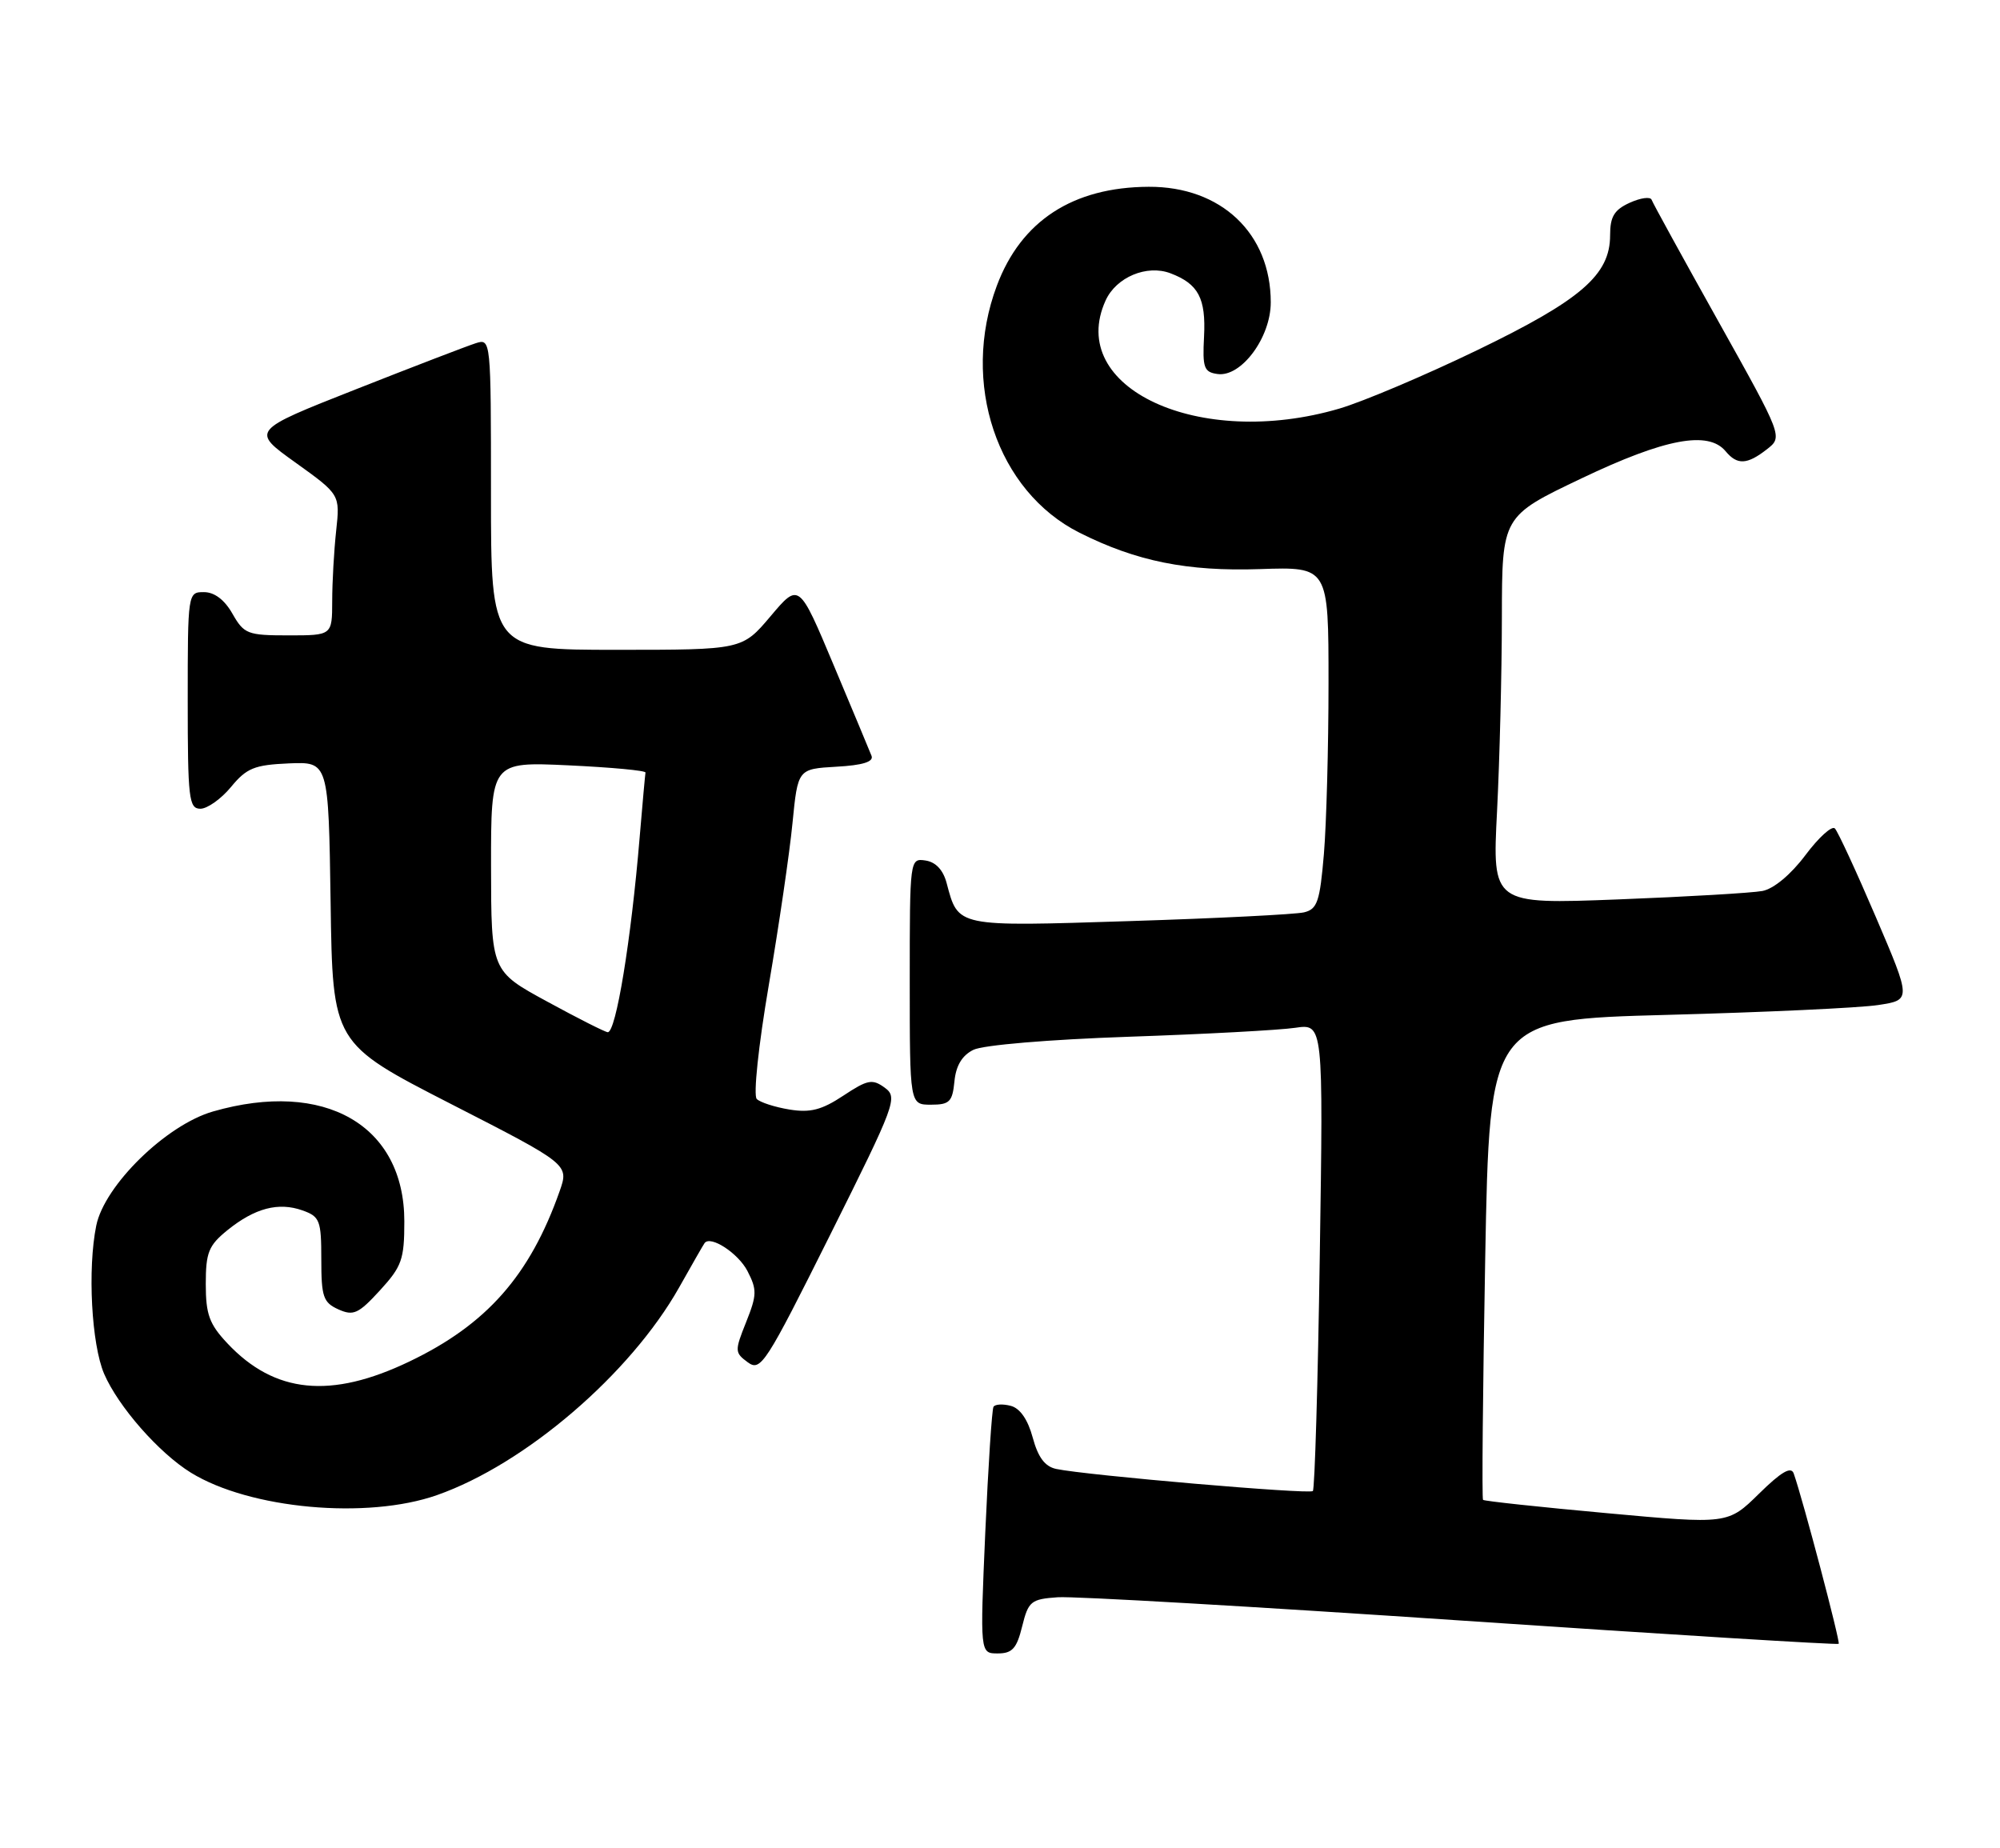 <?xml version="1.0" encoding="UTF-8" standalone="no"?>
<!DOCTYPE svg PUBLIC "-//W3C//DTD SVG 1.1//EN" "http://www.w3.org/Graphics/SVG/1.1/DTD/svg11.dtd" >
<svg xmlns="http://www.w3.org/2000/svg" xmlns:xlink="http://www.w3.org/1999/xlink" version="1.1" viewBox="0 0 277 256">
 <g >
 <path fill="currentColor"
d=" M 141.57 225.25 C 142.43 221.77 142.79 221.48 146.50 221.22 C 148.70 221.06 173.87 222.52 202.44 224.45 C 231.00 226.38 254.50 227.83 254.66 227.67 C 254.91 227.42 249.71 207.71 248.43 204.08 C 248.07 203.05 246.71 203.84 243.62 206.88 C 239.31 211.11 239.31 211.11 222.51 209.57 C 213.27 208.73 205.57 207.90 205.40 207.73 C 205.23 207.56 205.37 192.53 205.70 174.32 C 206.31 141.22 206.31 141.22 230.91 140.56 C 244.43 140.20 257.57 139.59 260.11 139.20 C 264.72 138.50 264.72 138.50 259.80 127.00 C 257.09 120.67 254.54 115.16 254.13 114.74 C 253.72 114.32 251.88 115.99 250.04 118.45 C 248.03 121.13 245.66 123.10 244.10 123.40 C 242.67 123.67 233.67 124.20 224.09 124.57 C 206.68 125.24 206.68 125.24 207.34 112.37 C 207.70 105.29 208.00 93.20 208.01 85.50 C 208.03 71.50 208.03 71.50 219.05 66.25 C 230.60 60.74 236.60 59.61 239.00 62.50 C 240.60 64.43 241.97 64.37 244.71 62.23 C 246.93 60.50 246.93 60.50 237.99 44.50 C 233.07 35.70 228.91 28.13 228.75 27.67 C 228.58 27.21 227.22 27.40 225.72 28.08 C 223.57 29.06 223.00 30.00 223.00 32.58 C 223.00 38.07 218.99 41.54 204.59 48.50 C 197.39 51.98 188.80 55.62 185.50 56.59 C 166.10 62.29 147.61 53.74 153.13 41.61 C 154.60 38.38 158.84 36.61 162.11 37.85 C 165.98 39.32 167.03 41.31 166.76 46.61 C 166.53 50.93 166.75 51.54 168.62 51.80 C 171.90 52.27 176.00 46.76 176.00 41.88 C 176.00 32.33 169.12 25.82 159.09 25.87 C 148.59 25.92 141.42 30.59 138.06 39.58 C 133.03 53.01 138.07 68.04 149.53 73.79 C 157.39 77.74 164.44 79.16 174.49 78.82 C 184.00 78.50 184.00 78.50 184.00 94.60 C 184.00 103.45 183.71 114.11 183.36 118.28 C 182.80 124.88 182.45 125.92 180.61 126.36 C 179.45 126.64 168.59 127.19 156.49 127.57 C 132.33 128.34 132.74 128.43 131.11 122.31 C 130.63 120.49 129.60 119.39 128.18 119.18 C 126.01 118.86 126.00 118.95 126.00 135.93 C 126.00 153.00 126.00 153.00 128.94 153.00 C 131.51 153.00 131.91 152.61 132.19 149.77 C 132.40 147.59 133.25 146.17 134.82 145.40 C 136.15 144.74 145.28 143.97 156.32 143.59 C 166.87 143.23 177.25 142.67 179.39 142.35 C 183.28 141.78 183.28 141.78 182.79 173.90 C 182.53 191.57 182.09 206.24 181.83 206.51 C 181.34 206.99 150.44 204.33 146.29 203.45 C 144.72 203.12 143.77 201.84 143.03 199.10 C 142.36 196.61 141.27 195.04 139.99 194.71 C 138.90 194.42 137.82 194.48 137.60 194.84 C 137.38 195.20 136.87 203.04 136.46 212.25 C 135.73 229.00 135.73 229.00 138.19 229.00 C 140.20 229.00 140.82 228.31 141.57 225.25 Z  M 60.53 207.07 C 72.75 202.78 87.31 190.28 94.06 178.31 C 95.86 175.11 97.44 172.35 97.59 172.16 C 98.42 171.07 102.24 173.57 103.52 176.03 C 104.86 178.63 104.84 179.35 103.34 183.11 C 101.74 187.11 101.75 187.34 103.57 188.68 C 105.36 189.99 106.03 188.95 114.96 171.06 C 124.07 152.81 124.37 151.99 122.53 150.64 C 120.82 149.40 120.17 149.52 116.80 151.75 C 113.81 153.73 112.23 154.14 109.34 153.67 C 107.32 153.34 105.28 152.68 104.81 152.21 C 104.32 151.72 105.04 144.85 106.48 136.42 C 107.88 128.21 109.36 118.12 109.76 114.00 C 110.50 106.50 110.50 106.50 115.84 106.19 C 119.47 105.99 121.02 105.51 120.71 104.69 C 120.45 104.04 118.09 98.36 115.45 92.09 C 110.66 80.68 110.66 80.68 106.73 85.34 C 102.79 90.00 102.79 90.00 85.40 90.00 C 68.00 90.00 68.00 90.00 68.00 68.43 C 68.00 46.93 67.99 46.87 65.88 47.54 C 64.72 47.91 57.24 50.78 49.26 53.93 C 34.75 59.65 34.75 59.65 40.93 64.07 C 47.10 68.50 47.10 68.50 46.56 73.50 C 46.26 76.25 46.01 80.64 46.01 83.25 C 46.00 88.00 46.00 88.00 39.95 88.00 C 34.28 88.00 33.80 87.81 32.20 85.01 C 31.11 83.08 29.70 82.01 28.25 82.01 C 26.02 82.00 26.00 82.11 26.00 97.00 C 26.00 110.62 26.16 112.00 27.75 112.01 C 28.71 112.01 30.62 110.66 32.00 108.99 C 34.16 106.37 35.24 105.94 40.00 105.73 C 45.50 105.50 45.50 105.50 45.79 125.00 C 46.07 144.50 46.07 144.50 62.44 152.89 C 78.81 161.27 78.81 161.27 77.51 164.98 C 73.39 176.66 67.40 183.45 56.70 188.57 C 45.82 193.79 38.04 193.01 31.50 186.06 C 28.99 183.39 28.50 182.05 28.50 177.84 C 28.50 173.46 28.89 172.50 31.50 170.38 C 35.29 167.32 38.56 166.46 41.89 167.64 C 44.30 168.50 44.50 169.02 44.50 174.43 C 44.50 179.62 44.77 180.40 46.87 181.35 C 48.95 182.28 49.64 181.97 52.62 178.72 C 55.66 175.40 56.00 174.43 56.00 169.16 C 56.00 155.83 44.96 149.49 29.50 153.94 C 23.02 155.80 14.46 164.17 13.33 169.75 C 12.11 175.75 12.67 186.18 14.42 190.27 C 16.38 194.81 21.99 201.21 26.43 203.96 C 34.58 208.99 50.84 210.48 60.53 207.07 Z  M 75.77 138.71 C 68.03 134.50 68.03 134.50 68.01 120.00 C 68.00 105.50 68.00 105.50 78.75 106.00 C 84.66 106.28 89.46 106.72 89.40 107.00 C 89.35 107.28 88.98 111.33 88.59 116.00 C 87.41 130.20 85.31 143.03 84.17 142.96 C 83.80 142.94 80.02 141.03 75.77 138.71 Z "/>
</g>
</svg>